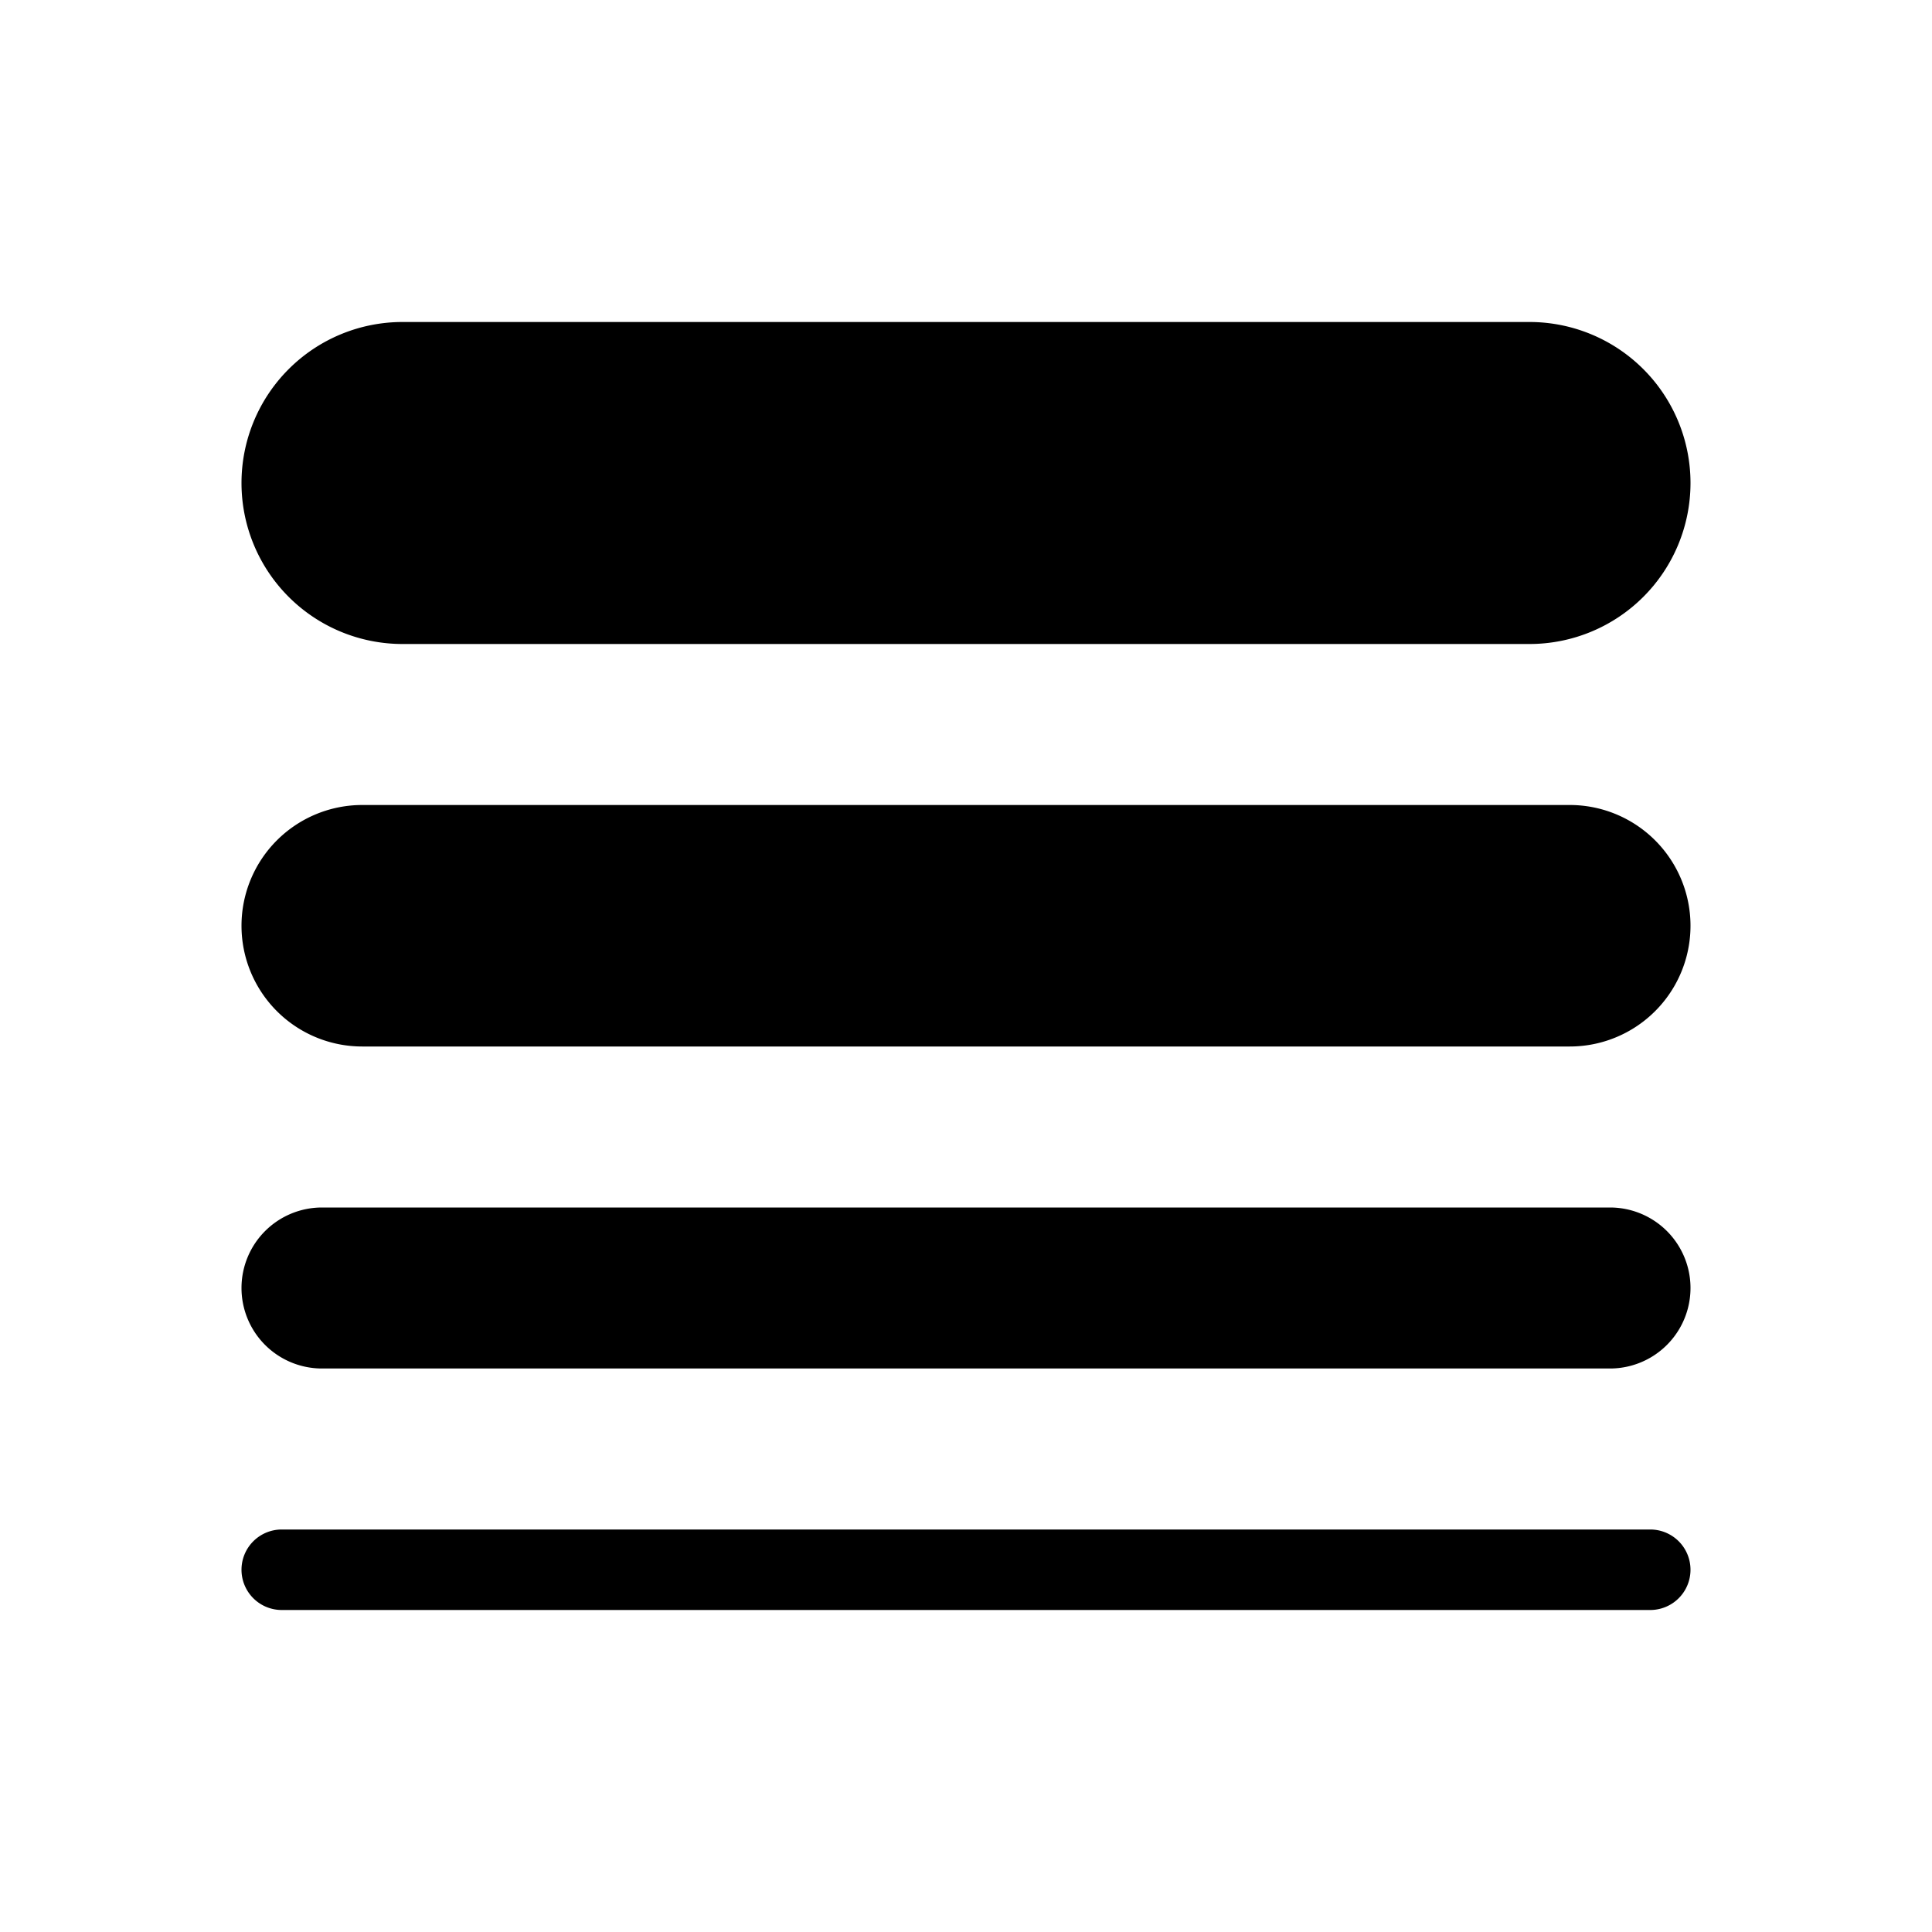 <svg width="24" height="24" viewBox="0 0 24 24" fill="none" xmlns="http://www.w3.org/2000/svg"><path d="M3 16a1 1 0 0 0 1 1h16a1 1 0 1 0 0-2H4a1 1 0 0 0-1 1Zm0 3.5a.5.5 0 0 0 .5.5h17a.5.5 0 0 0 0-1h-17a.5.5 0 0 0-.5.5Zm0-8A1.5 1.5 0 0 0 4.5 13h15a1.5 1.5 0 0 0 0-3h-15A1.5 1.5 0 0 0 3 11.5ZM5 4a2 2 0 1 0 0 4h14a2 2 0 1 0 0-4H5Z" fill="#000"/></svg>
